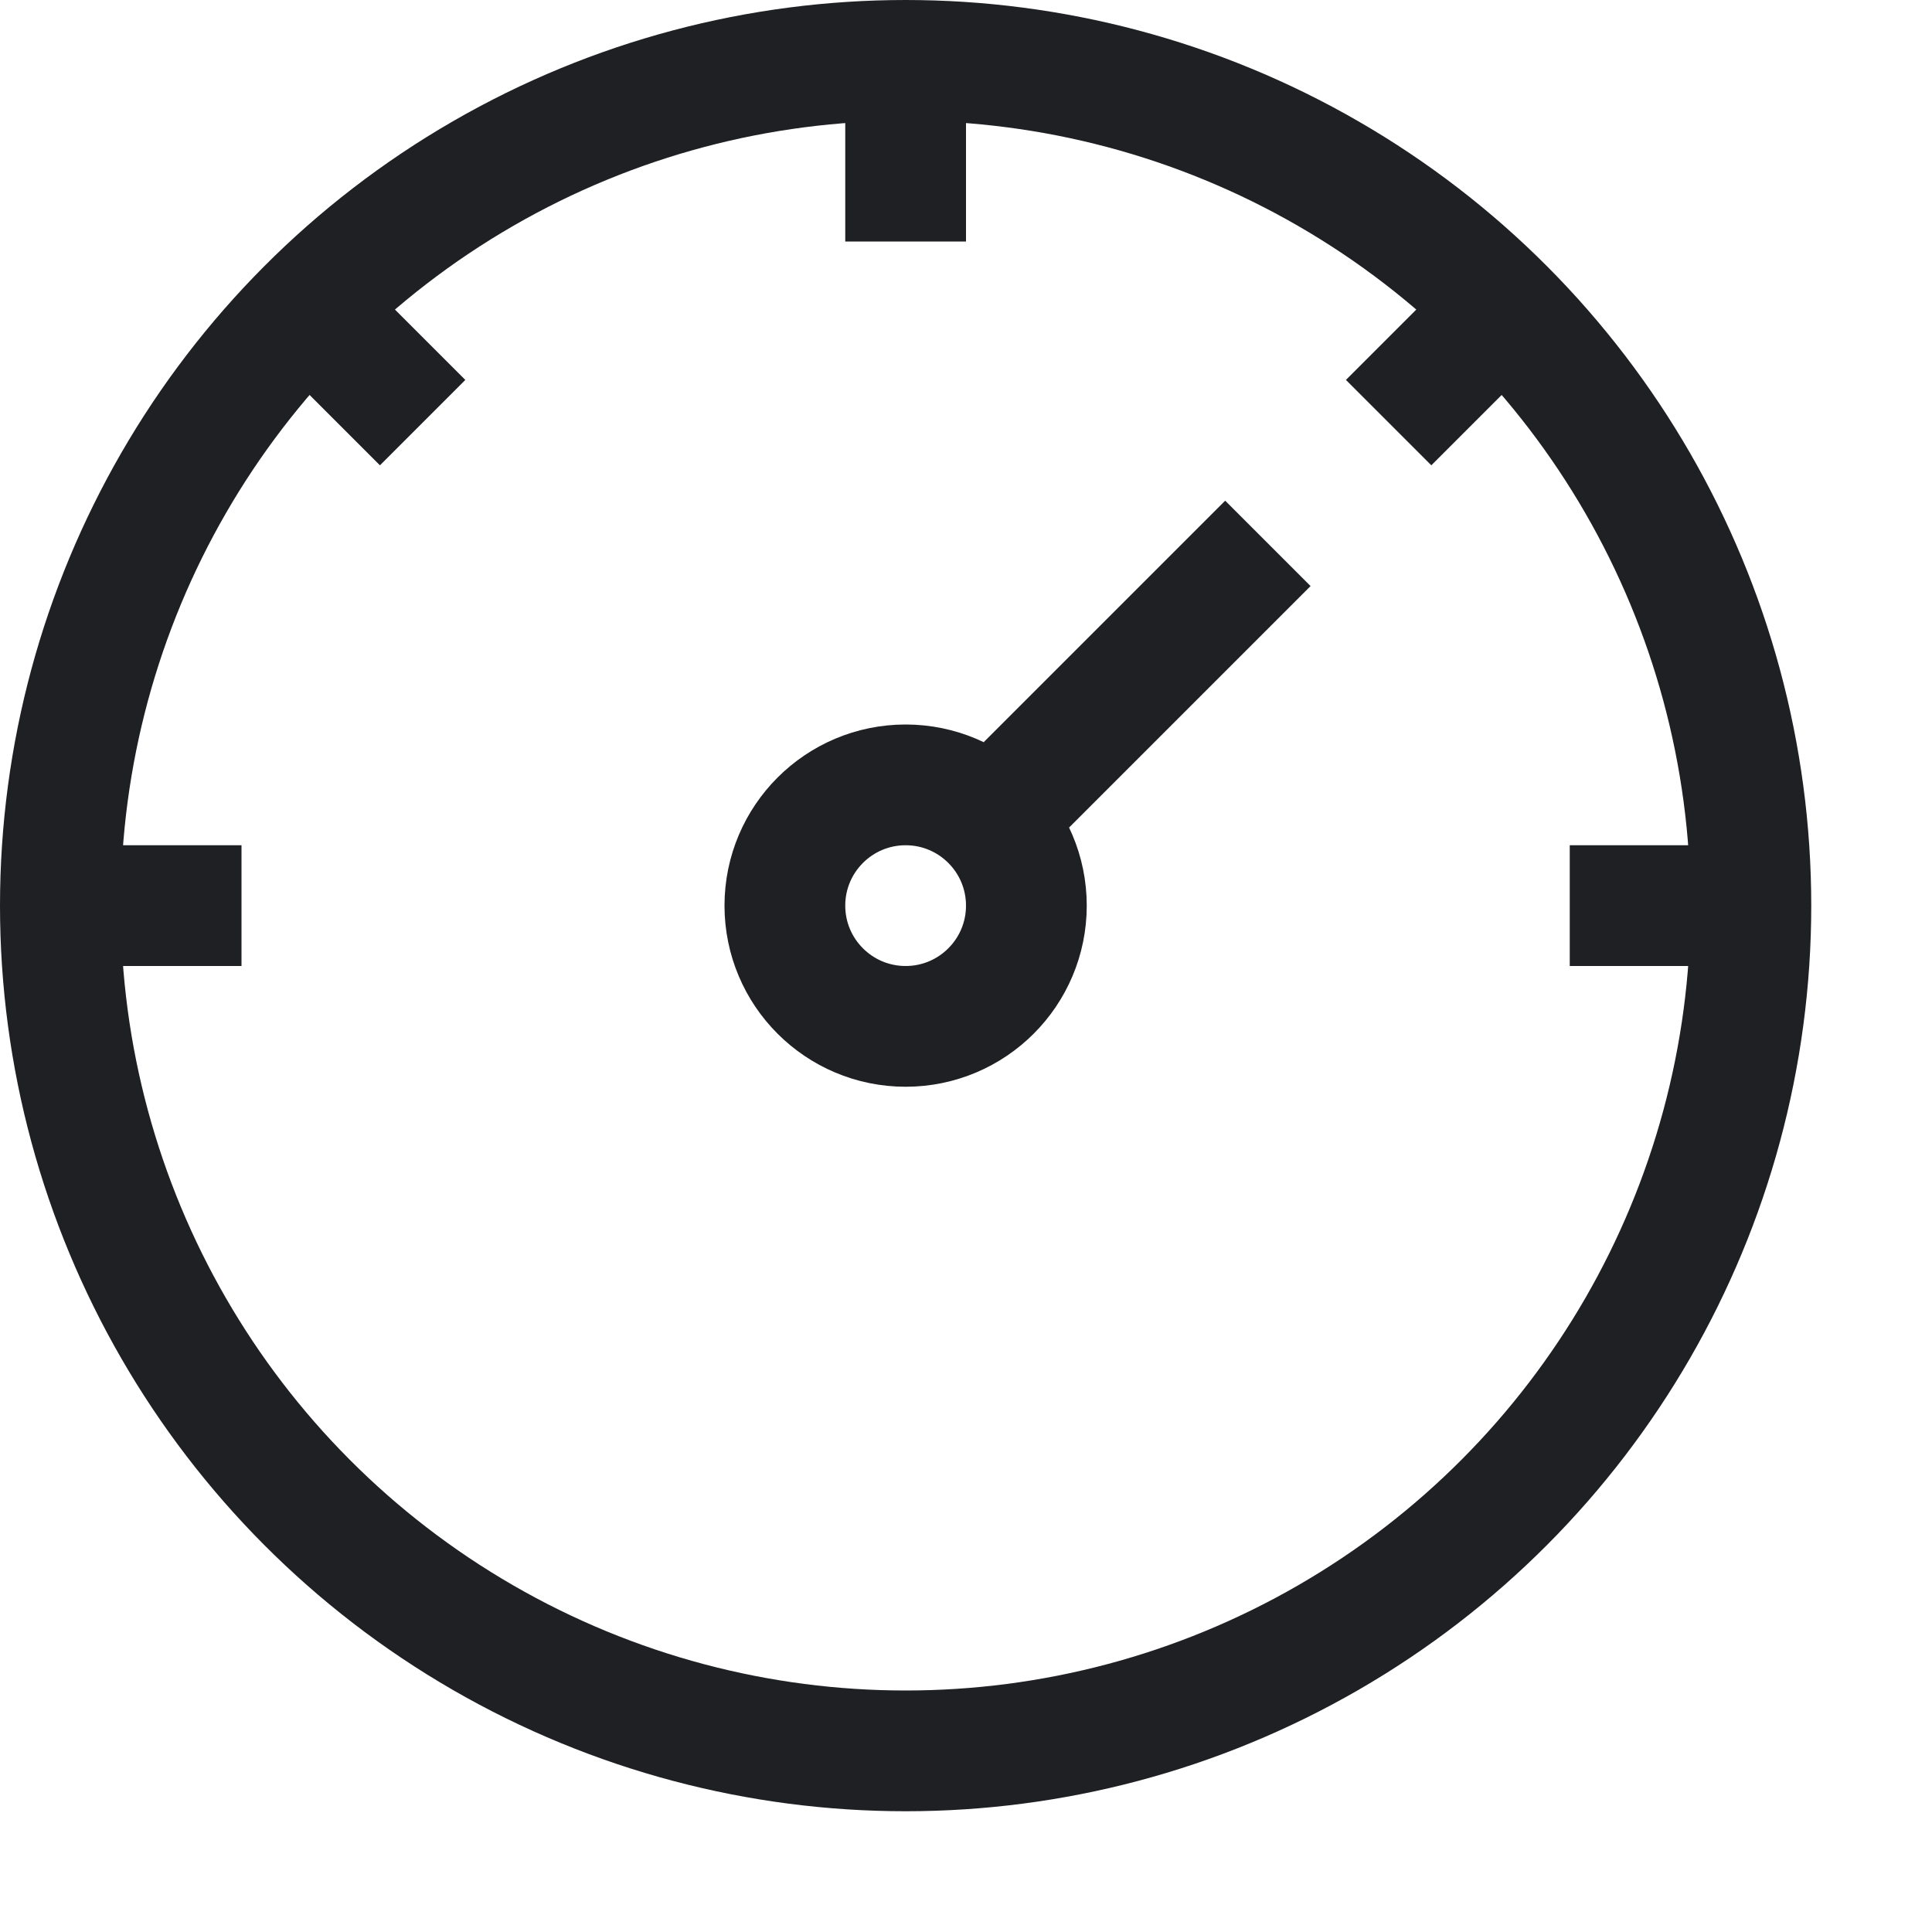 <svg fill='none' viewBox='0 0 16 16' xmlns='http://www.w3.org/2000/svg'><circle cx='7.5' cy='7.5' r='7' stroke='#1f2024'/><circle cx='7.5' cy='7.5' r='1' stroke='#1f2024'/><path d='m8.5 6.5 2-2' stroke='#1f2024'/><path d='m7.5 0.5v1.5m-7 5.5h1.5m12.5 0h-1.5m-10.5-5 1 1m9-1-1 1' stroke='#1f2024'/></svg>

